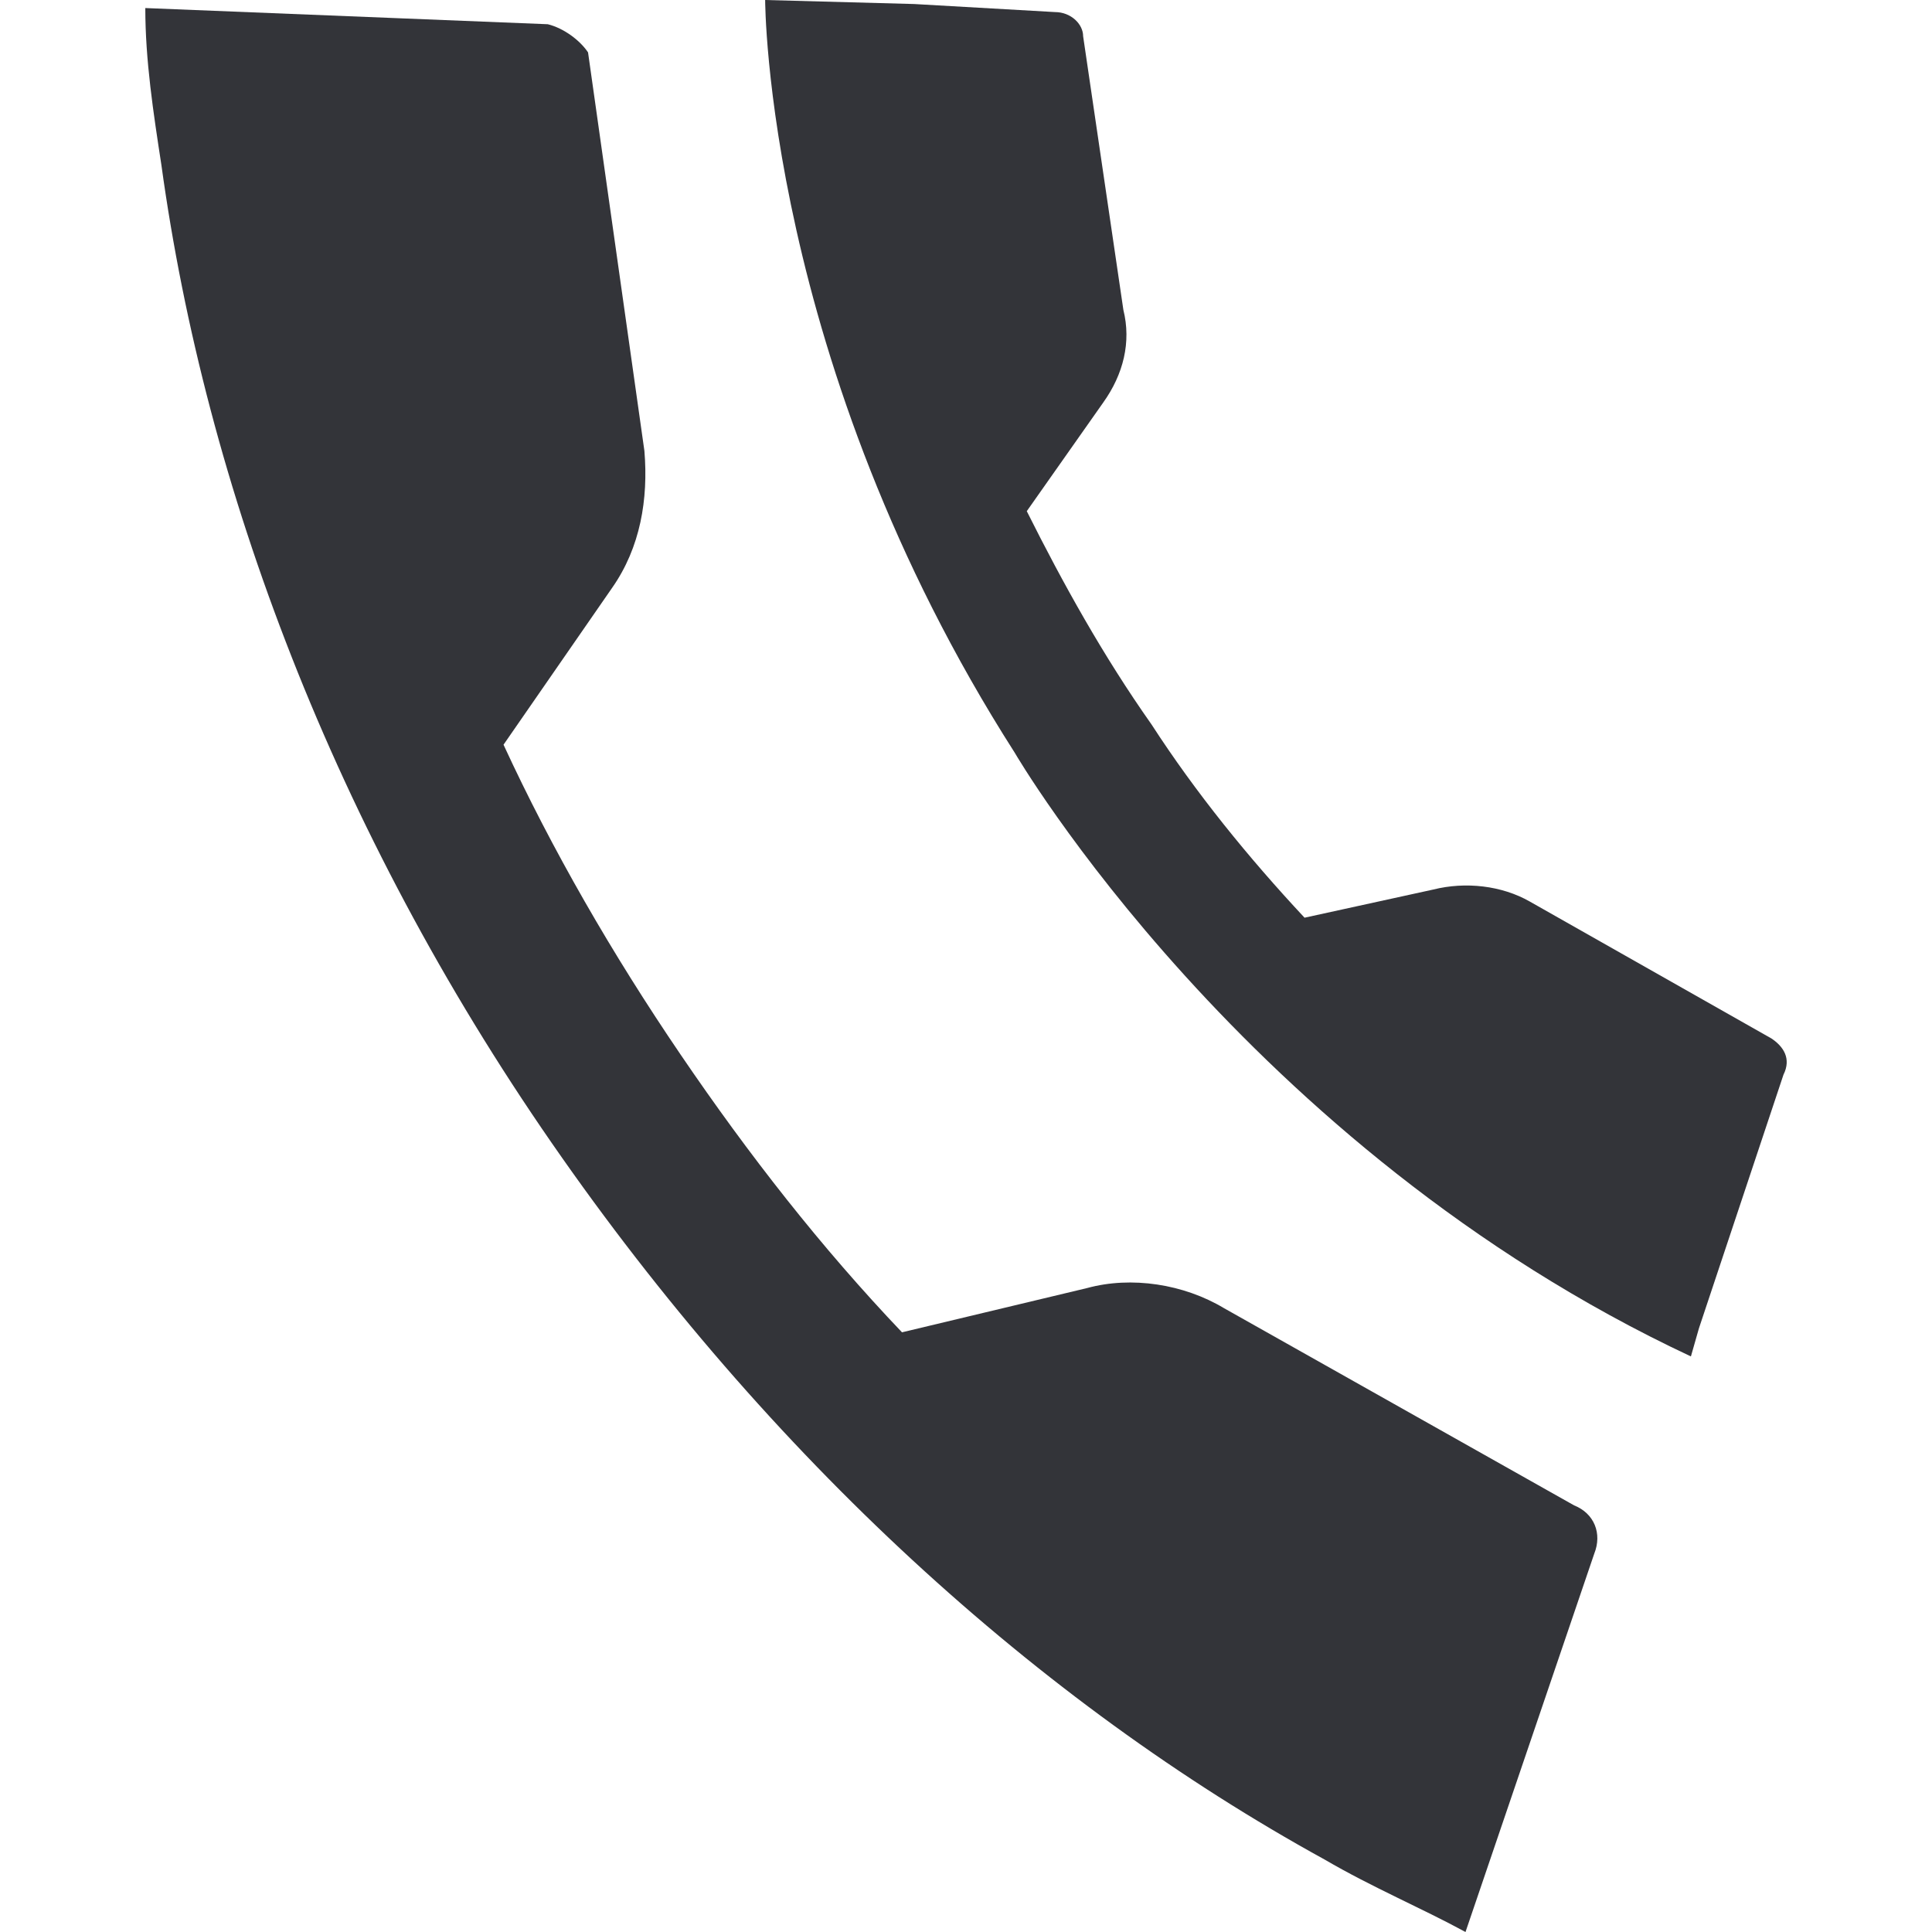<?xml version="1.0" encoding="utf-8"?>
<!-- Generator: Adobe Illustrator 15.0.0, SVG Export Plug-In . SVG Version: 6.00 Build 0)  -->
<!DOCTYPE svg PUBLIC "-//W3C//DTD SVG 1.1//EN" "http://www.w3.org/Graphics/SVG/1.1/DTD/svg11.dtd">
<svg version="1.1" id="Layer_1" xmlns="http://www.w3.org/2000/svg" xmlns:xlink="http://www.w3.org/1999/xlink" x="0px" y="0px"
	 width="48px" height="48px" viewBox="0 0 48 48" enable-background="new 0 0 48 48" xml:space="preserve">
<g id="XMLID_134_">
	<g id="XMLID_691_">
		<path id="XMLID_772_" fill="#333439" d="M3.61,0.2L3.61,0.2c0,1.3,0.2,2.6,0.4,3.9c1.1,8,4.3,16.5,9.7,24.3
			c5.4,7.8,12.1,13.899,19.2,17.8c1.199,0.7,2.399,1.2,3.5,1.8l0,0l0,0l3.199-9.4c0.2-0.5,0-1-0.5-1.199l-8.699-4.9
			c-1-0.6-2.301-0.8-3.4-0.5l-4.6,1.1c-2-2.1-3.8-4.399-5.5-6.899c-1.7-2.5-3.2-5.1-4.4-7.7l2.7-3.9c0.7-1,0.9-2.2,0.8-3.4l0,0
			l-1.4-9.9c-0.2-0.3-0.6-0.6-1-0.7L3.61,0.2L3.61,0.2z"/>
	</g>
	<g id="XMLID_31_">
		<polygon id="XMLID_847_" fill="#333439" points="27.91,7.7 27.91,7.7 27.91,7.8 		"/>
		<path id="XMLID_850_" fill="#333439" d="M44.01,25.8l-6-3.4c-0.7-0.4-1.6-0.5-2.4-0.3l-3.199,0.7c-1.4-1.5-2.7-3.1-3.801-4.8
			c-1.199-1.7-2.199-3.5-3.1-5.3l1.9-2.7c0.5-0.7,0.699-1.5,0.5-2.3l-1-6.8c0-0.3-0.301-0.6-0.7-0.6l-3.5-0.2L19.01,0
			c0,0,0,9,6.2,18.7c0,0,5.7,9.8,16.8,15l0.2-0.7l2.1-6.3C44.51,26.3,44.31,26,44.01,25.8z"/>
	</g>
</g>
</svg>
